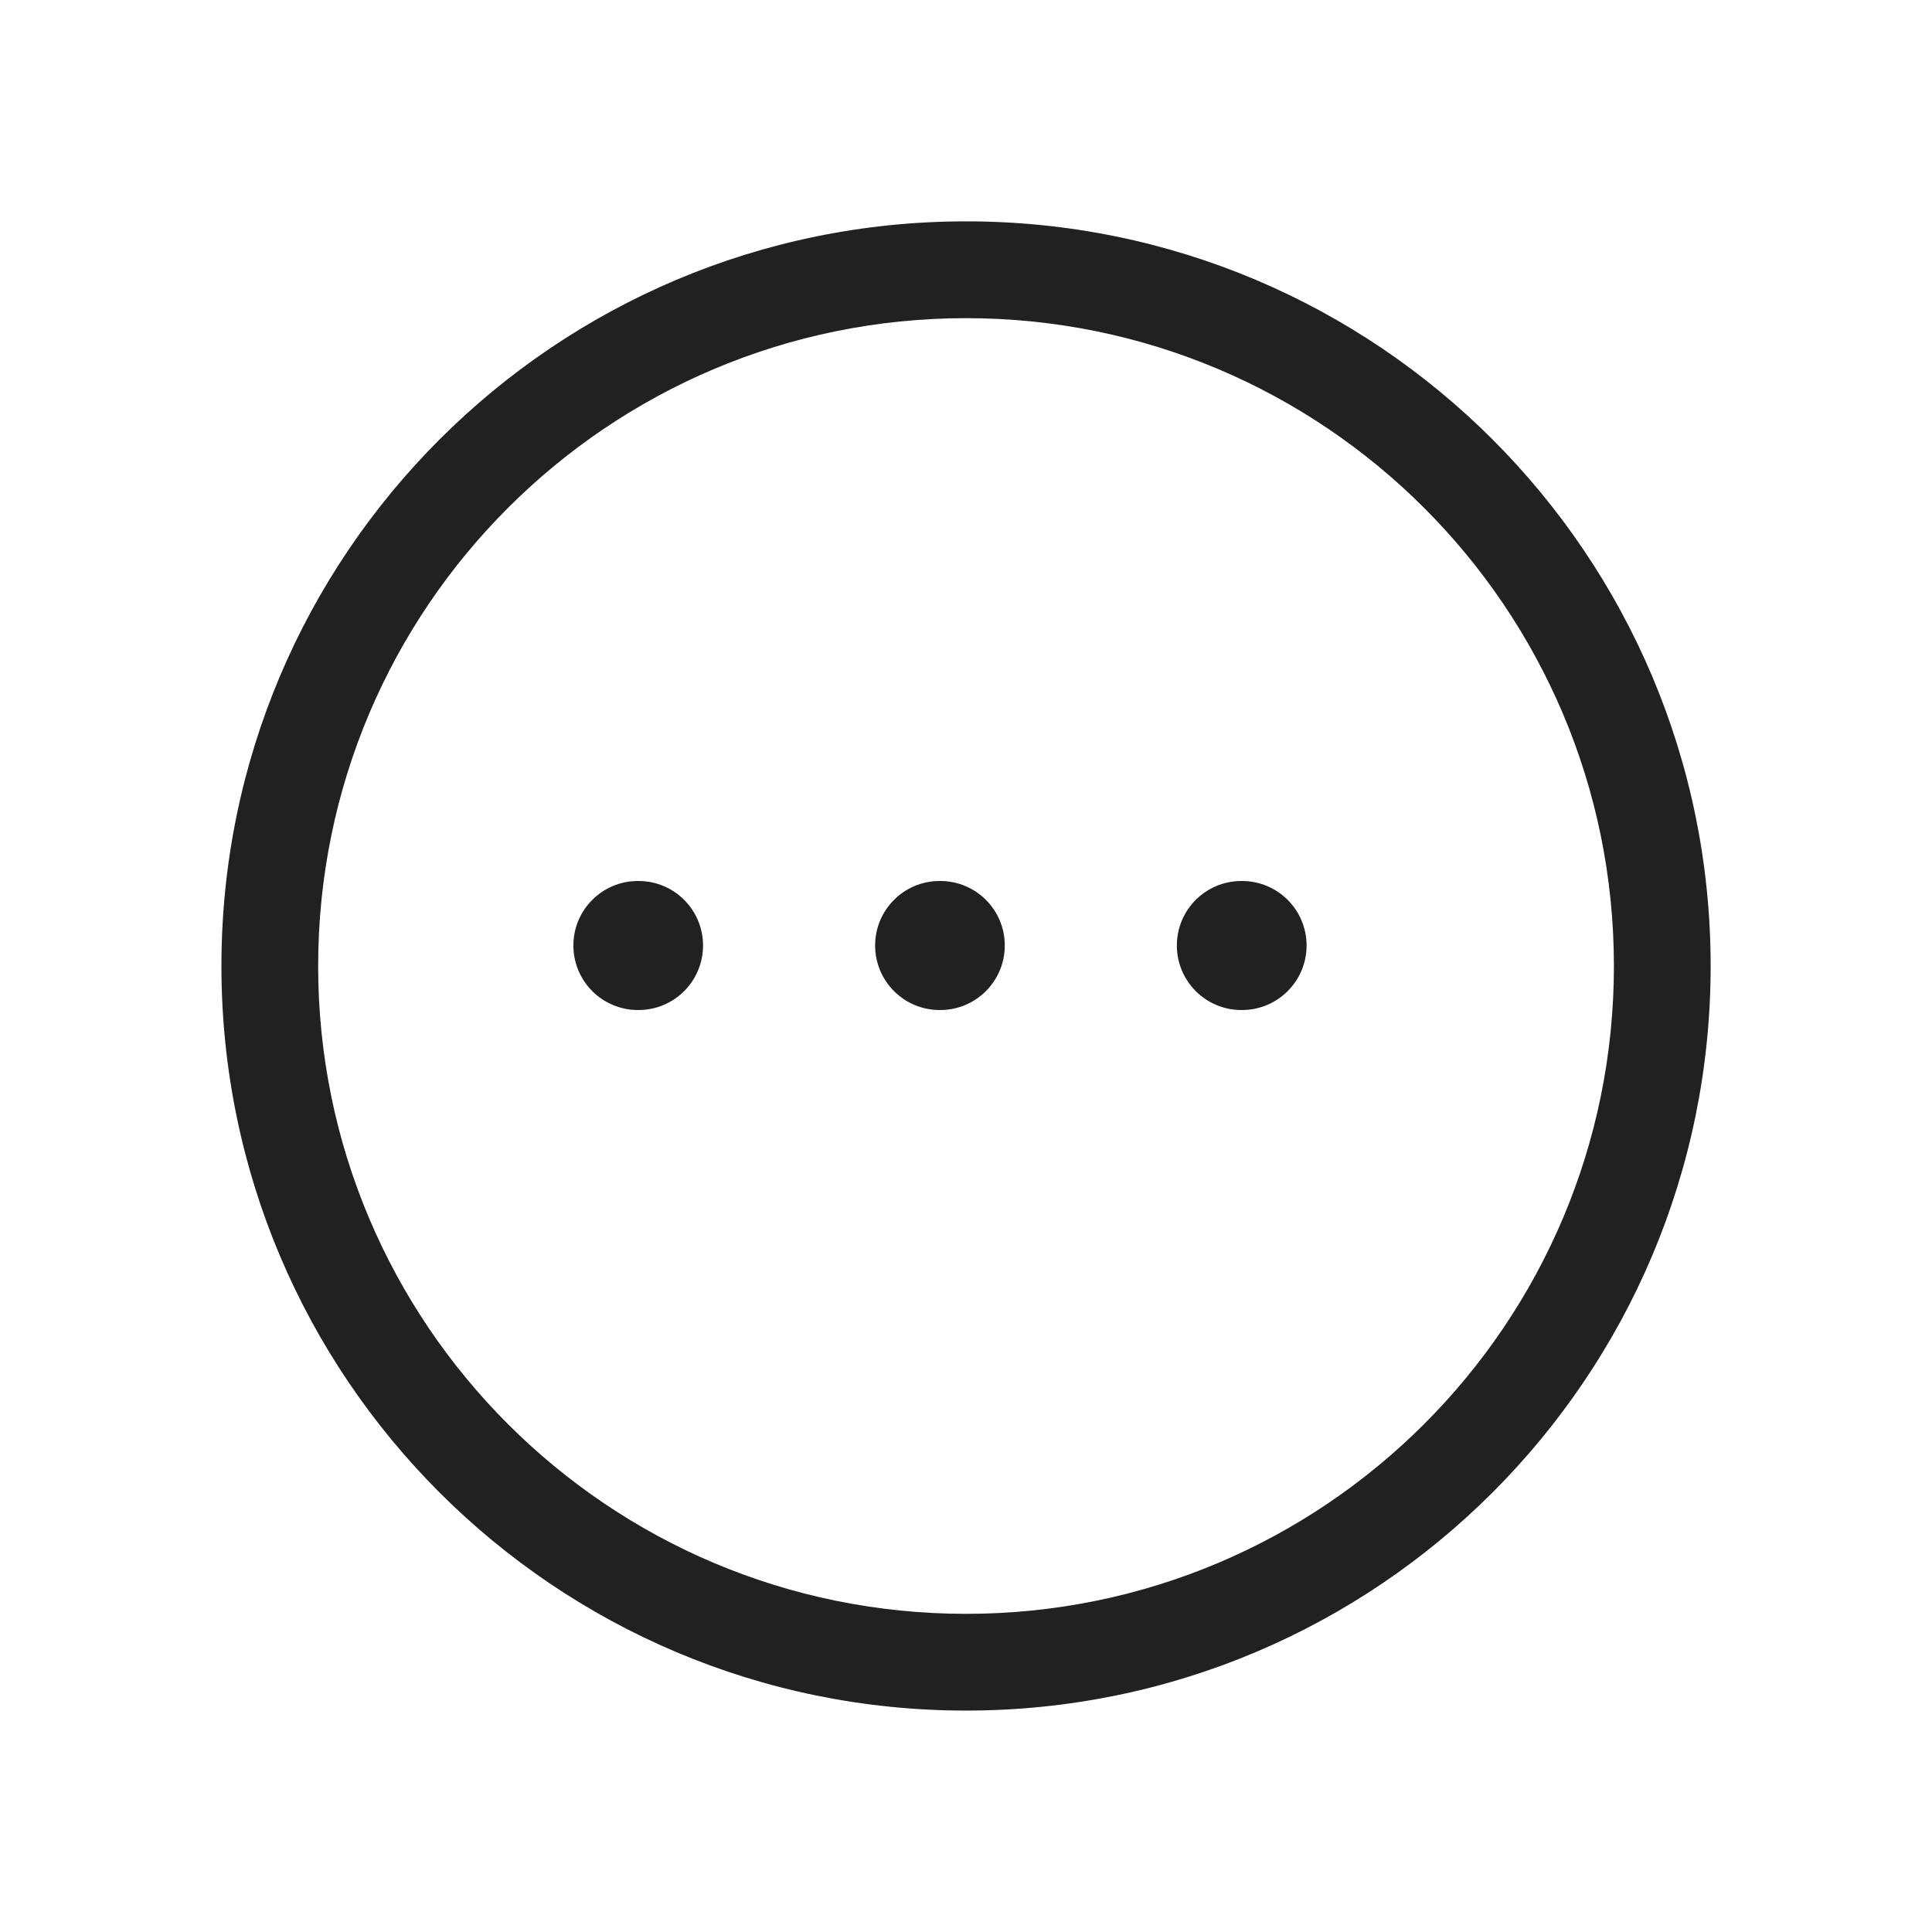 <svg width="28" height="28" viewBox="0 0 28 28" fill="none" xmlns="http://www.w3.org/2000/svg">
<path d="M14.001 4.611C19.185 4.611 23.39 8.814 23.39 14H24.792C24.792 8.04 19.96 3.208 14.001 3.208V4.611ZM23.39 14C23.39 19.185 19.185 23.389 14.001 23.389V24.791C19.96 24.791 24.792 19.959 24.792 14H23.39ZM14.001 23.389C8.815 23.389 4.611 19.185 4.611 14H3.209C3.209 19.959 8.04 24.791 14.001 24.791V23.389ZM4.611 14C4.611 8.815 8.816 4.611 14.001 4.611V3.208C8.041 3.208 3.209 8.041 3.209 14H4.611Z" fill="#212121"/>
<path d="M17.991 12.768C17.474 12.768 17.056 13.186 17.056 13.703C17.056 14.219 17.474 14.638 17.991 14.638V12.768ZM18 14.638C18.517 14.638 18.936 14.219 18.936 13.703C18.936 13.186 18.517 12.768 18 12.768V14.638ZM17.991 14.638H18V12.768H17.991V14.638Z" fill="#212121"/>
<path d="M13.618 12.768C13.101 12.768 12.683 13.186 12.683 13.703C12.683 14.219 13.101 14.638 13.618 14.638V12.768ZM13.627 14.638C14.144 14.638 14.562 14.219 14.562 13.703C14.562 13.186 14.144 12.768 13.627 12.768V14.638ZM13.618 14.638H13.627V12.768H13.618V14.638Z" fill="#212121"/>
<path d="M9.245 12.768C8.728 12.768 8.31 13.186 8.31 13.703C8.31 14.219 8.728 14.638 9.245 14.638V12.768ZM9.254 14.638C9.771 14.638 10.189 14.219 10.189 13.703C10.189 13.186 9.771 12.768 9.254 12.768V14.638ZM9.245 14.638H9.254V12.768H9.245V14.638Z" fill="#212121"/>
</svg>
